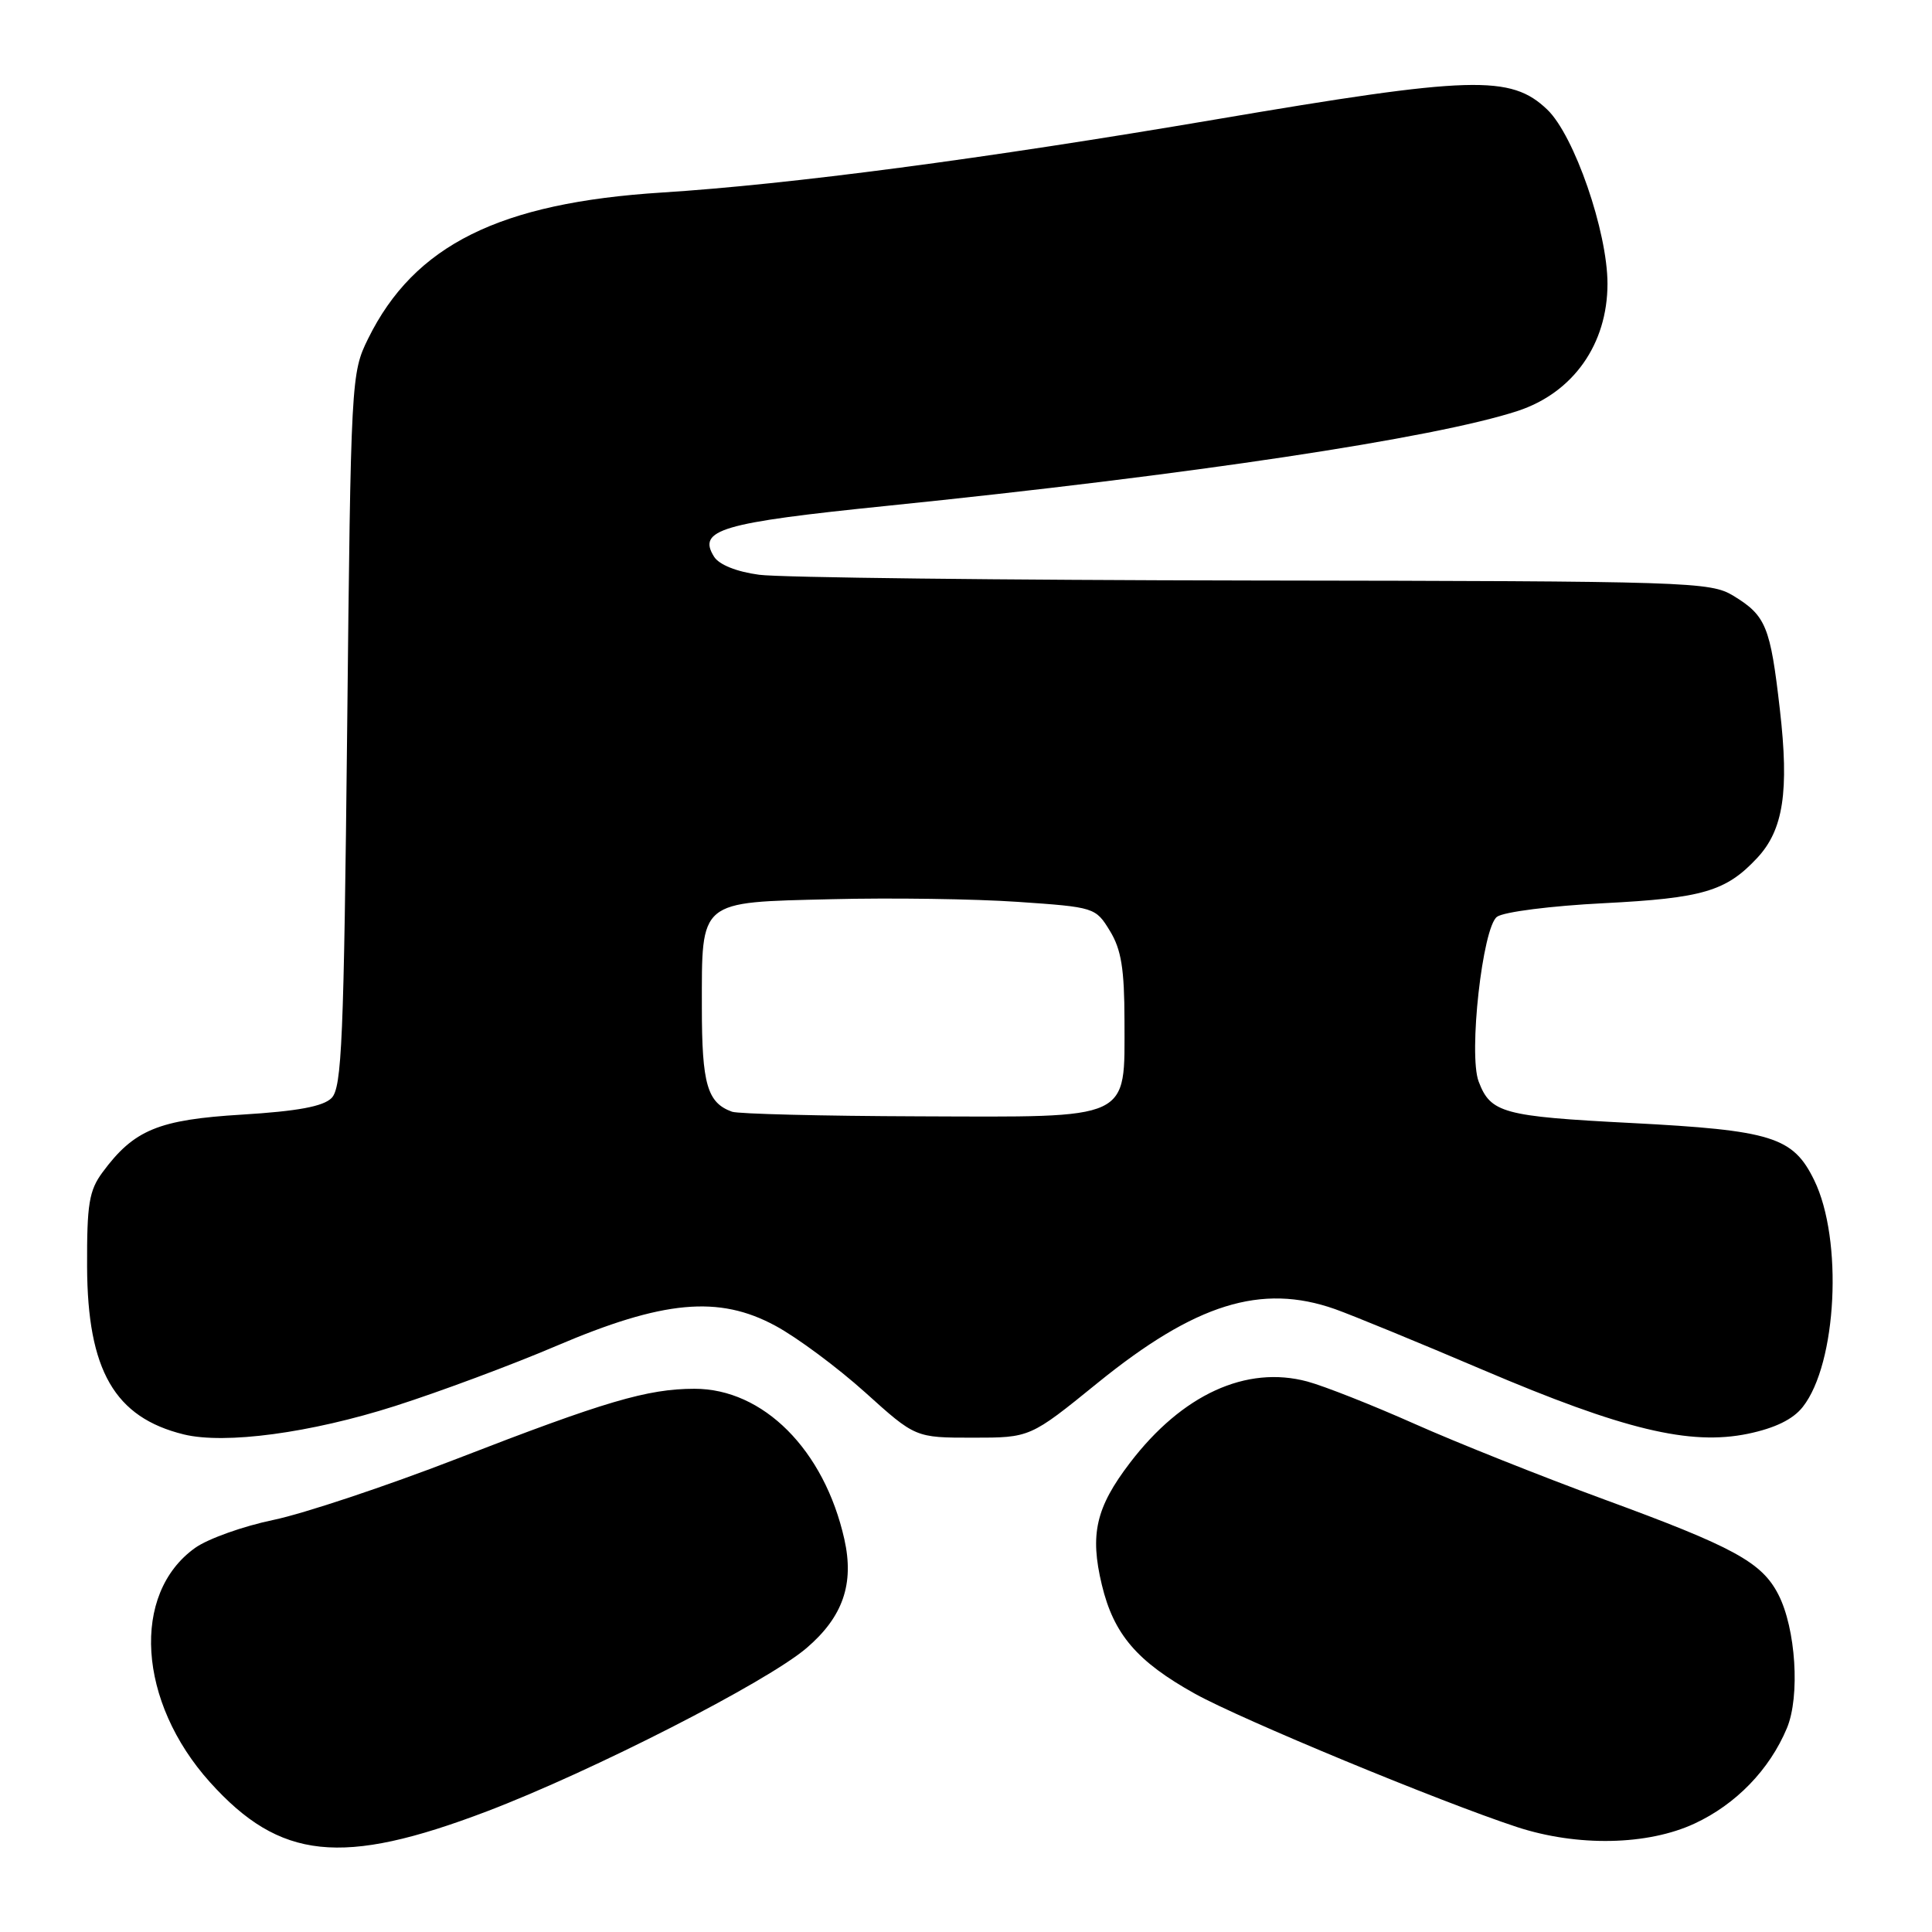 <?xml version="1.0" encoding="UTF-8" standalone="no"?>
<!DOCTYPE svg PUBLIC "-//W3C//DTD SVG 1.1//EN" "http://www.w3.org/Graphics/SVG/1.1/DTD/svg11.dtd" >
<svg xmlns="http://www.w3.org/2000/svg" xmlns:xlink="http://www.w3.org/1999/xlink" version="1.1" viewBox="0 0 256 256">
 <g >
 <path fill="currentColor"
d=" M 64.50 240.02 C 78.45 234.71 101.60 222.89 106.88 218.37 C 111.69 214.25 113.21 209.88 111.88 203.95 C 109.22 192.11 101.13 184.00 92.00 184.02 C 85.78 184.03 80.17 185.68 60.50 193.31 C 51.15 196.93 40.22 200.57 36.22 201.40 C 32.22 202.23 27.56 203.89 25.86 205.10 C 17.34 211.17 18.25 225.50 27.82 236.15 C 37.10 246.46 45.28 247.33 64.50 240.02 Z  M 224.54 241.63 C 230.03 239.08 234.47 234.49 236.77 229.00 C 238.54 224.78 237.96 215.76 235.63 211.26 C 233.43 206.99 229.71 204.97 212.50 198.66 C 204.25 195.63 192.96 191.13 187.42 188.66 C 181.87 186.19 175.49 183.67 173.24 183.06 C 165.14 180.88 156.63 184.78 149.72 193.84 C 145.21 199.75 144.39 203.30 146.00 210.00 C 147.57 216.55 150.66 220.16 158.34 224.43 C 164.54 227.87 190.77 238.73 201.00 242.09 C 209.00 244.71 218.31 244.53 224.54 241.63 Z  M 52.33 186.31 C 58.28 184.41 67.89 180.83 73.67 178.36 C 87.88 172.29 95.24 171.61 102.74 175.67 C 105.62 177.22 110.97 181.20 114.64 184.50 C 121.29 190.50 121.29 190.50 128.90 190.50 C 136.50 190.50 136.50 190.50 145.42 183.26 C 158.39 172.74 167.12 170.02 176.89 173.46 C 179.17 174.27 187.99 177.89 196.48 181.51 C 215.11 189.45 223.92 191.57 231.62 189.98 C 235.21 189.23 237.59 188.07 238.88 186.42 C 243.41 180.67 244.23 164.24 240.39 156.38 C 237.59 150.64 234.80 149.77 216.08 148.80 C 199.15 147.93 197.51 147.48 195.93 143.31 C 194.56 139.72 196.44 122.88 198.36 121.48 C 199.24 120.83 205.54 120.03 212.49 119.68 C 225.64 119.01 228.71 118.10 232.83 113.69 C 236.31 109.97 237.09 104.86 235.84 94.00 C 234.58 83.00 234.00 81.58 229.69 78.95 C 226.63 77.09 224.06 77.00 166.00 76.92 C 132.72 76.87 103.30 76.53 100.60 76.16 C 97.60 75.76 95.29 74.83 94.62 73.77 C 92.37 70.19 95.51 69.27 117.50 67.03 C 157.69 62.93 190.10 58.06 201.11 54.45 C 208.46 52.03 213.00 45.60 213.00 37.60 C 213.00 30.69 208.60 17.95 205.02 14.52 C 200.19 9.90 195.02 10.05 161.00 15.84 C 130.47 21.03 104.65 24.44 87.72 25.51 C 66.17 26.87 54.89 32.48 48.78 44.87 C 46.53 49.44 46.49 50.09 46.00 96.71 C 45.56 137.80 45.30 144.13 43.93 145.50 C 42.82 146.61 39.43 147.24 32.10 147.69 C 20.99 148.36 17.75 149.70 13.59 155.33 C 11.80 157.75 11.51 159.55 11.54 167.83 C 11.59 181.59 15.19 187.82 24.36 190.07 C 29.83 191.40 41.15 189.88 52.33 186.31 Z  M 97.00 147.31 C 93.72 146.13 93.00 143.66 93.00 133.50 C 93.00 119.16 92.49 119.58 110.17 119.15 C 118.05 118.95 129.15 119.11 134.83 119.50 C 145.04 120.20 145.17 120.24 147.07 123.35 C 148.58 125.82 148.99 128.39 149.00 135.25 C 149.00 148.58 150.20 148.02 121.75 147.92 C 108.96 147.88 97.83 147.60 97.00 147.31 Z "/>
</g>
</svg>